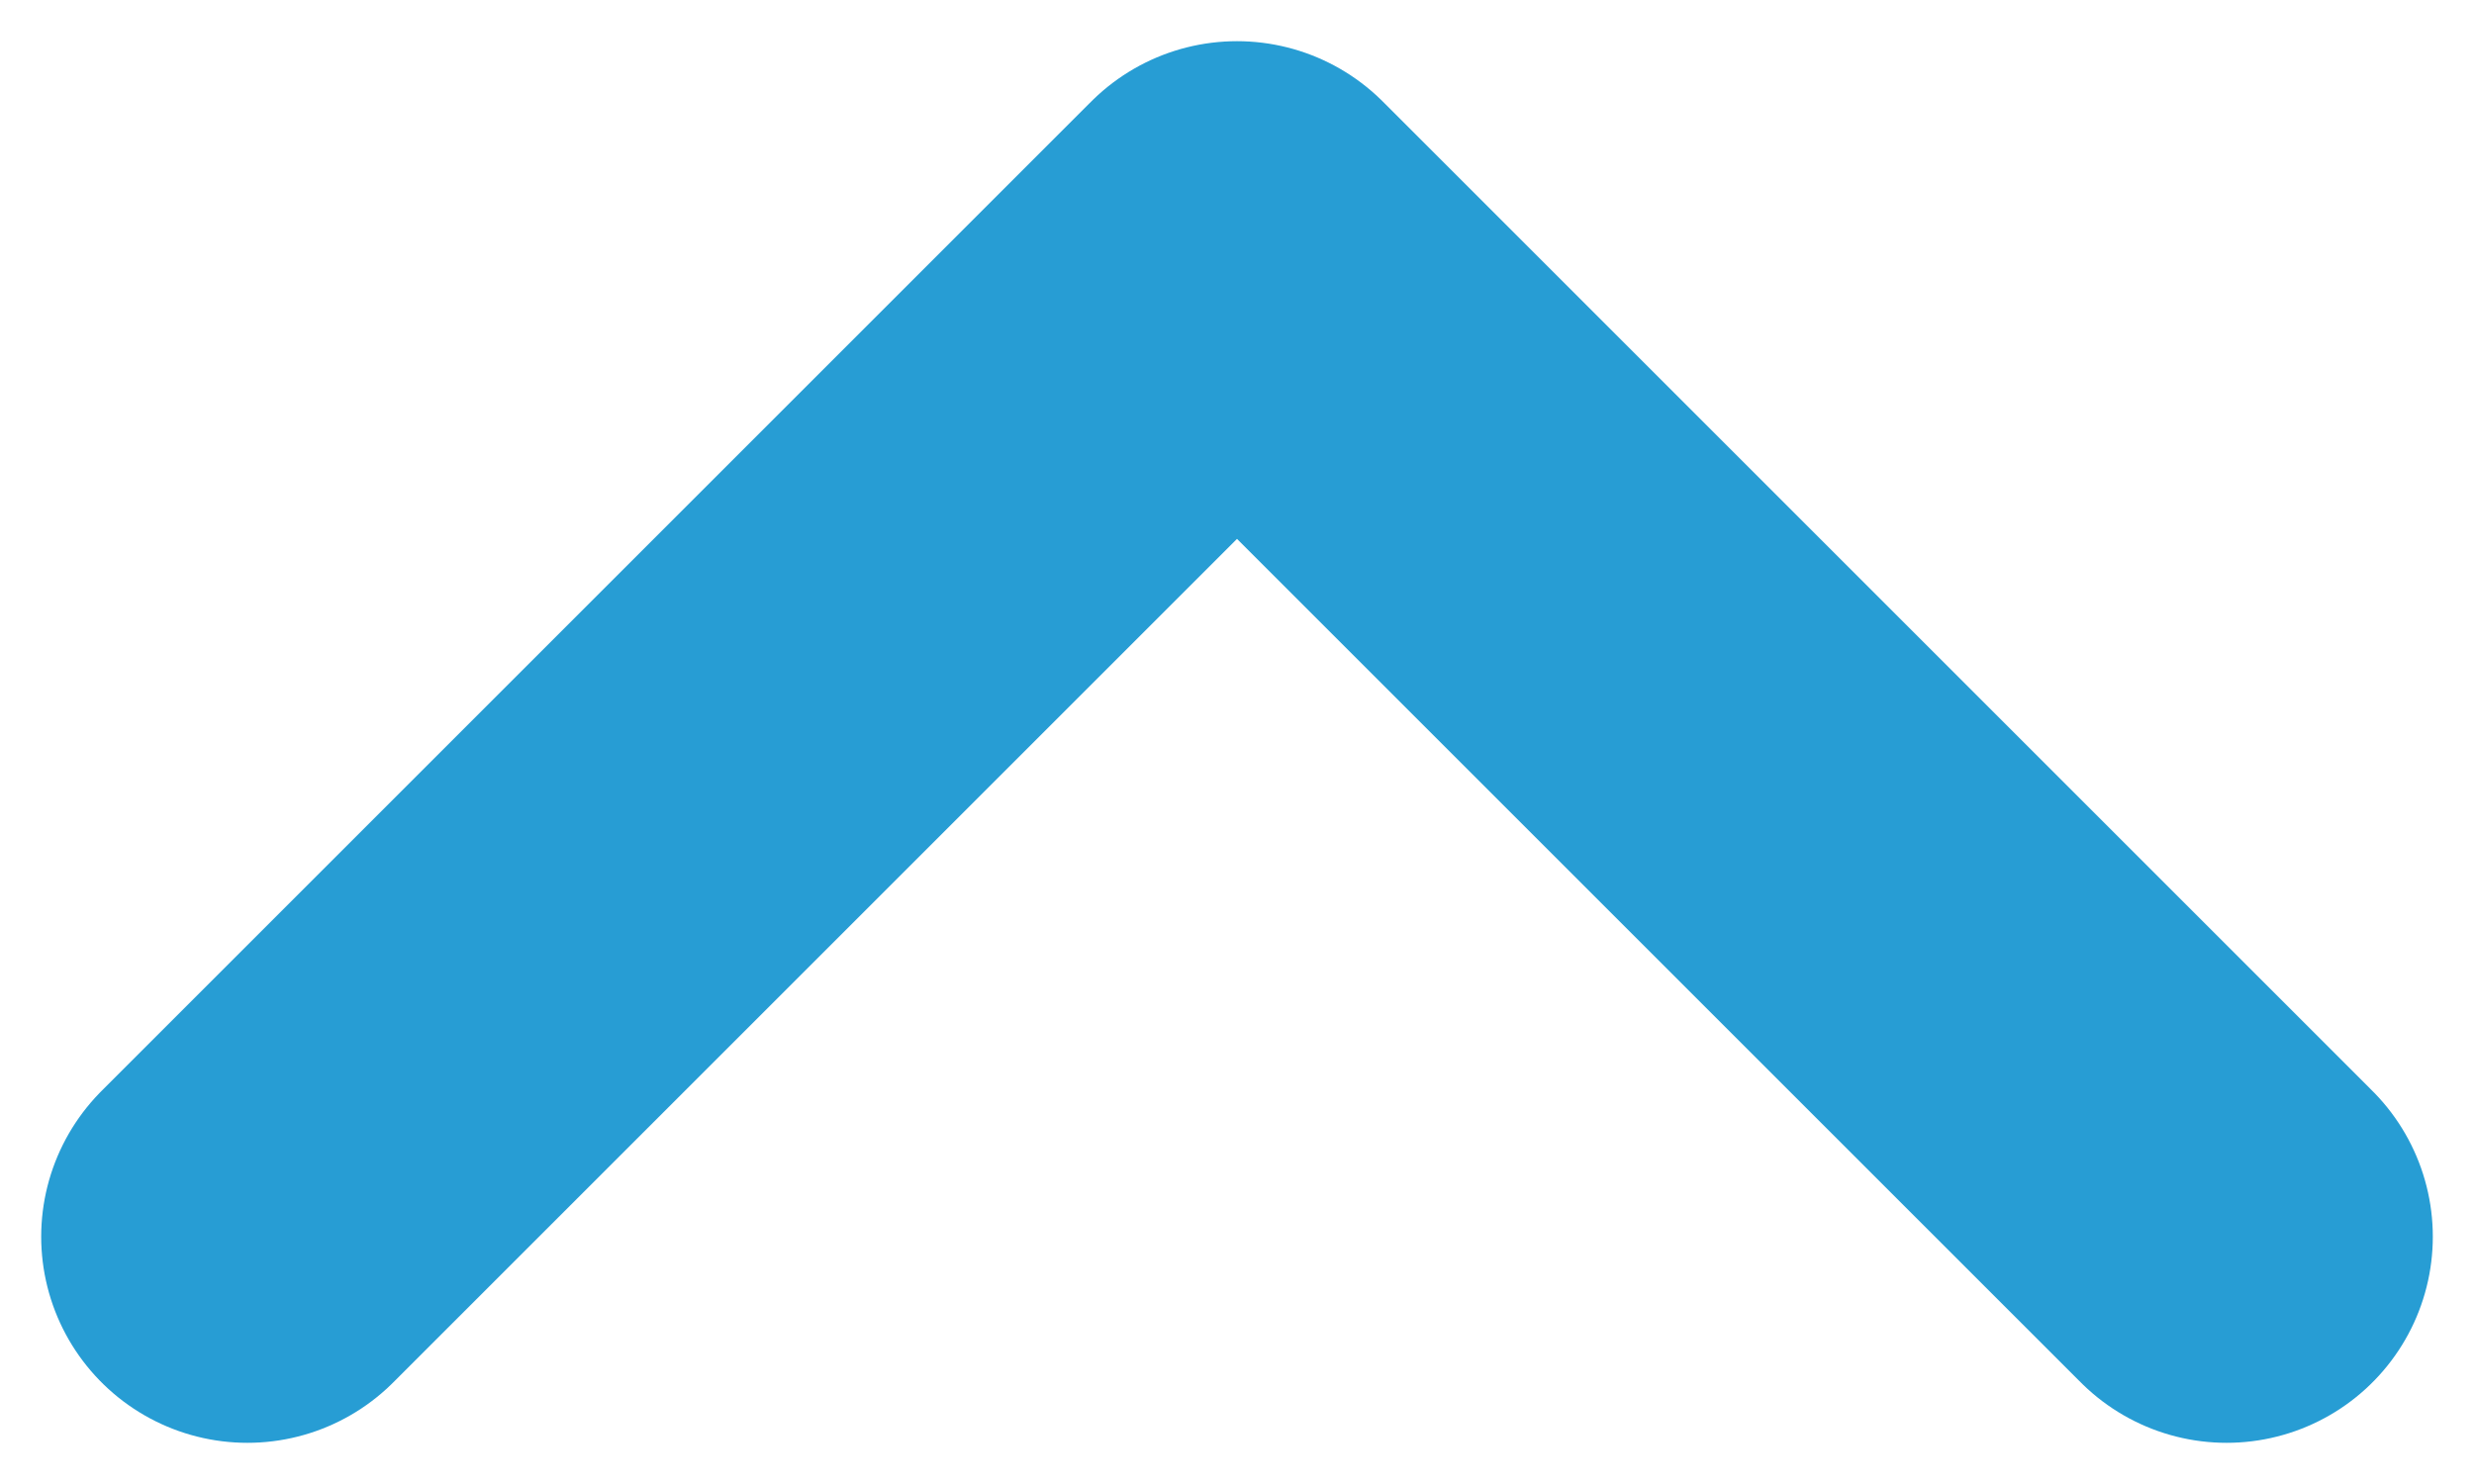 <svg width="10" height="6" viewBox="0 0 10 6" fill="none" xmlns="http://www.w3.org/2000/svg">
<path d="M9 5L5 1L1 5" stroke="#279DD4" stroke-width="1.667" stroke-linecap="round" stroke-linejoin="round"/>
</svg>
